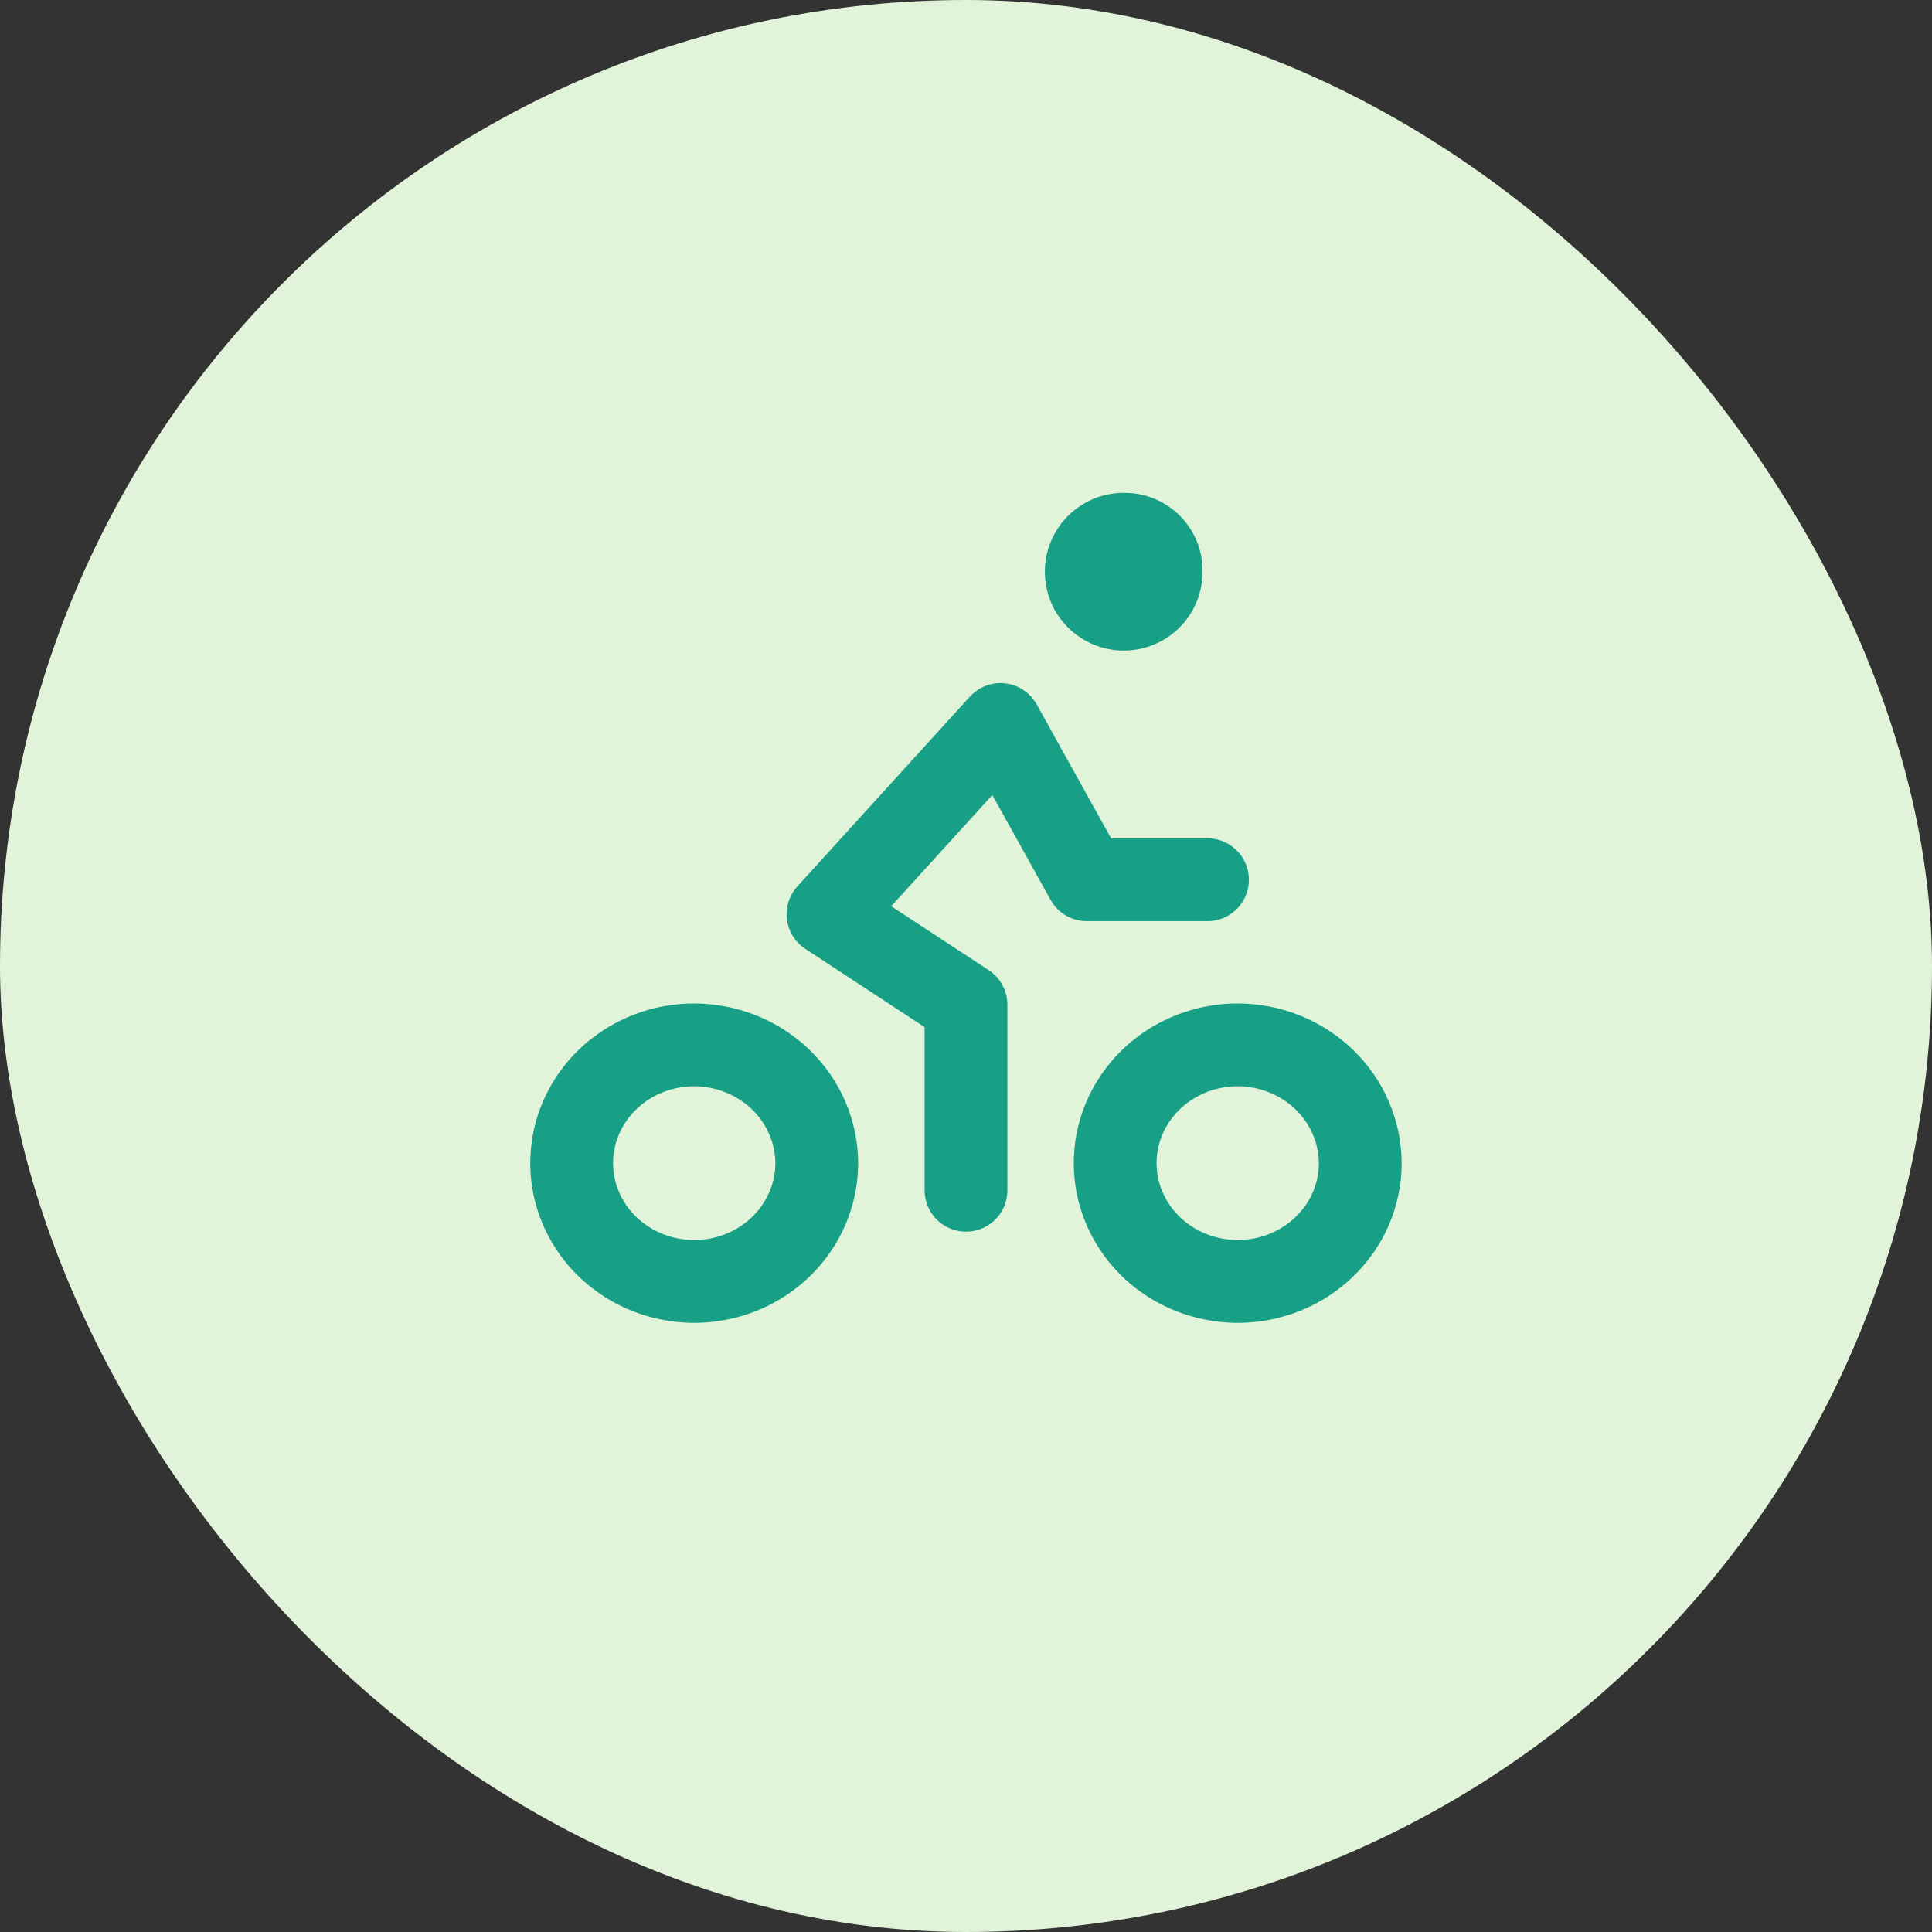 <svg width="28" height="28" viewBox="0 0 28 28" fill="none" xmlns="http://www.w3.org/2000/svg">
<rect x="0" y="0" width="28" height="28" fill="#333333" stroke="none"/>
<rect width="28" height="28" rx="14" fill="#E1F3D9"/>
<path d="M17.938 15.143C17.587 15.143 17.244 15.243 16.951 15.432C16.66 15.62 16.432 15.888 16.297 16.201C16.163 16.514 16.128 16.859 16.196 17.192C16.265 17.524 16.434 17.829 16.682 18.069C16.931 18.309 17.247 18.472 17.592 18.538C17.936 18.605 18.293 18.571 18.618 18.441C18.942 18.311 19.219 18.091 19.415 17.809C19.61 17.528 19.714 17.196 19.714 16.857C19.712 16.403 19.525 15.968 19.192 15.646C18.859 15.325 18.409 15.144 17.938 15.143ZM10.061 15.143C9.71 15.143 9.366 15.243 9.074 15.432C8.782 15.62 8.555 15.888 8.42 16.201C8.286 16.514 8.251 16.859 8.319 17.192C8.388 17.524 8.557 17.829 8.805 18.069C9.054 18.309 9.37 18.472 9.714 18.538C10.059 18.605 10.416 18.571 10.74 18.441C11.065 18.311 11.342 18.091 11.537 17.809C11.732 17.528 11.837 17.196 11.837 16.857C11.835 16.403 11.648 15.968 11.315 15.646C10.982 15.325 10.531 15.144 10.061 15.143Z" stroke="#17A086" stroke-width="1.2" stroke-miterlimit="10"/>
<path d="M14 17.25V14.562L12 13.25L14.5 10.5L15.75 12.75H17.5" stroke="#17A086" stroke-width="1.2" stroke-linecap="round" stroke-linejoin="round"/>
<path d="M16.284 9.429C16.434 9.429 16.584 9.4 16.723 9.342C16.862 9.285 16.989 9.2 17.095 9.094C17.202 8.987 17.286 8.86 17.343 8.721C17.4 8.582 17.429 8.433 17.428 8.282C17.43 8.132 17.402 7.984 17.345 7.845C17.289 7.706 17.205 7.58 17.099 7.474C16.993 7.368 16.867 7.284 16.728 7.227C16.59 7.17 16.441 7.142 16.291 7.143C16.14 7.142 15.992 7.171 15.852 7.228C15.713 7.285 15.587 7.369 15.48 7.475C15.265 7.689 15.143 7.979 15.143 8.282C15.142 8.585 15.261 8.876 15.475 9.091C15.689 9.306 15.98 9.428 16.284 9.429Z" fill="#17A086"/>
</svg>
